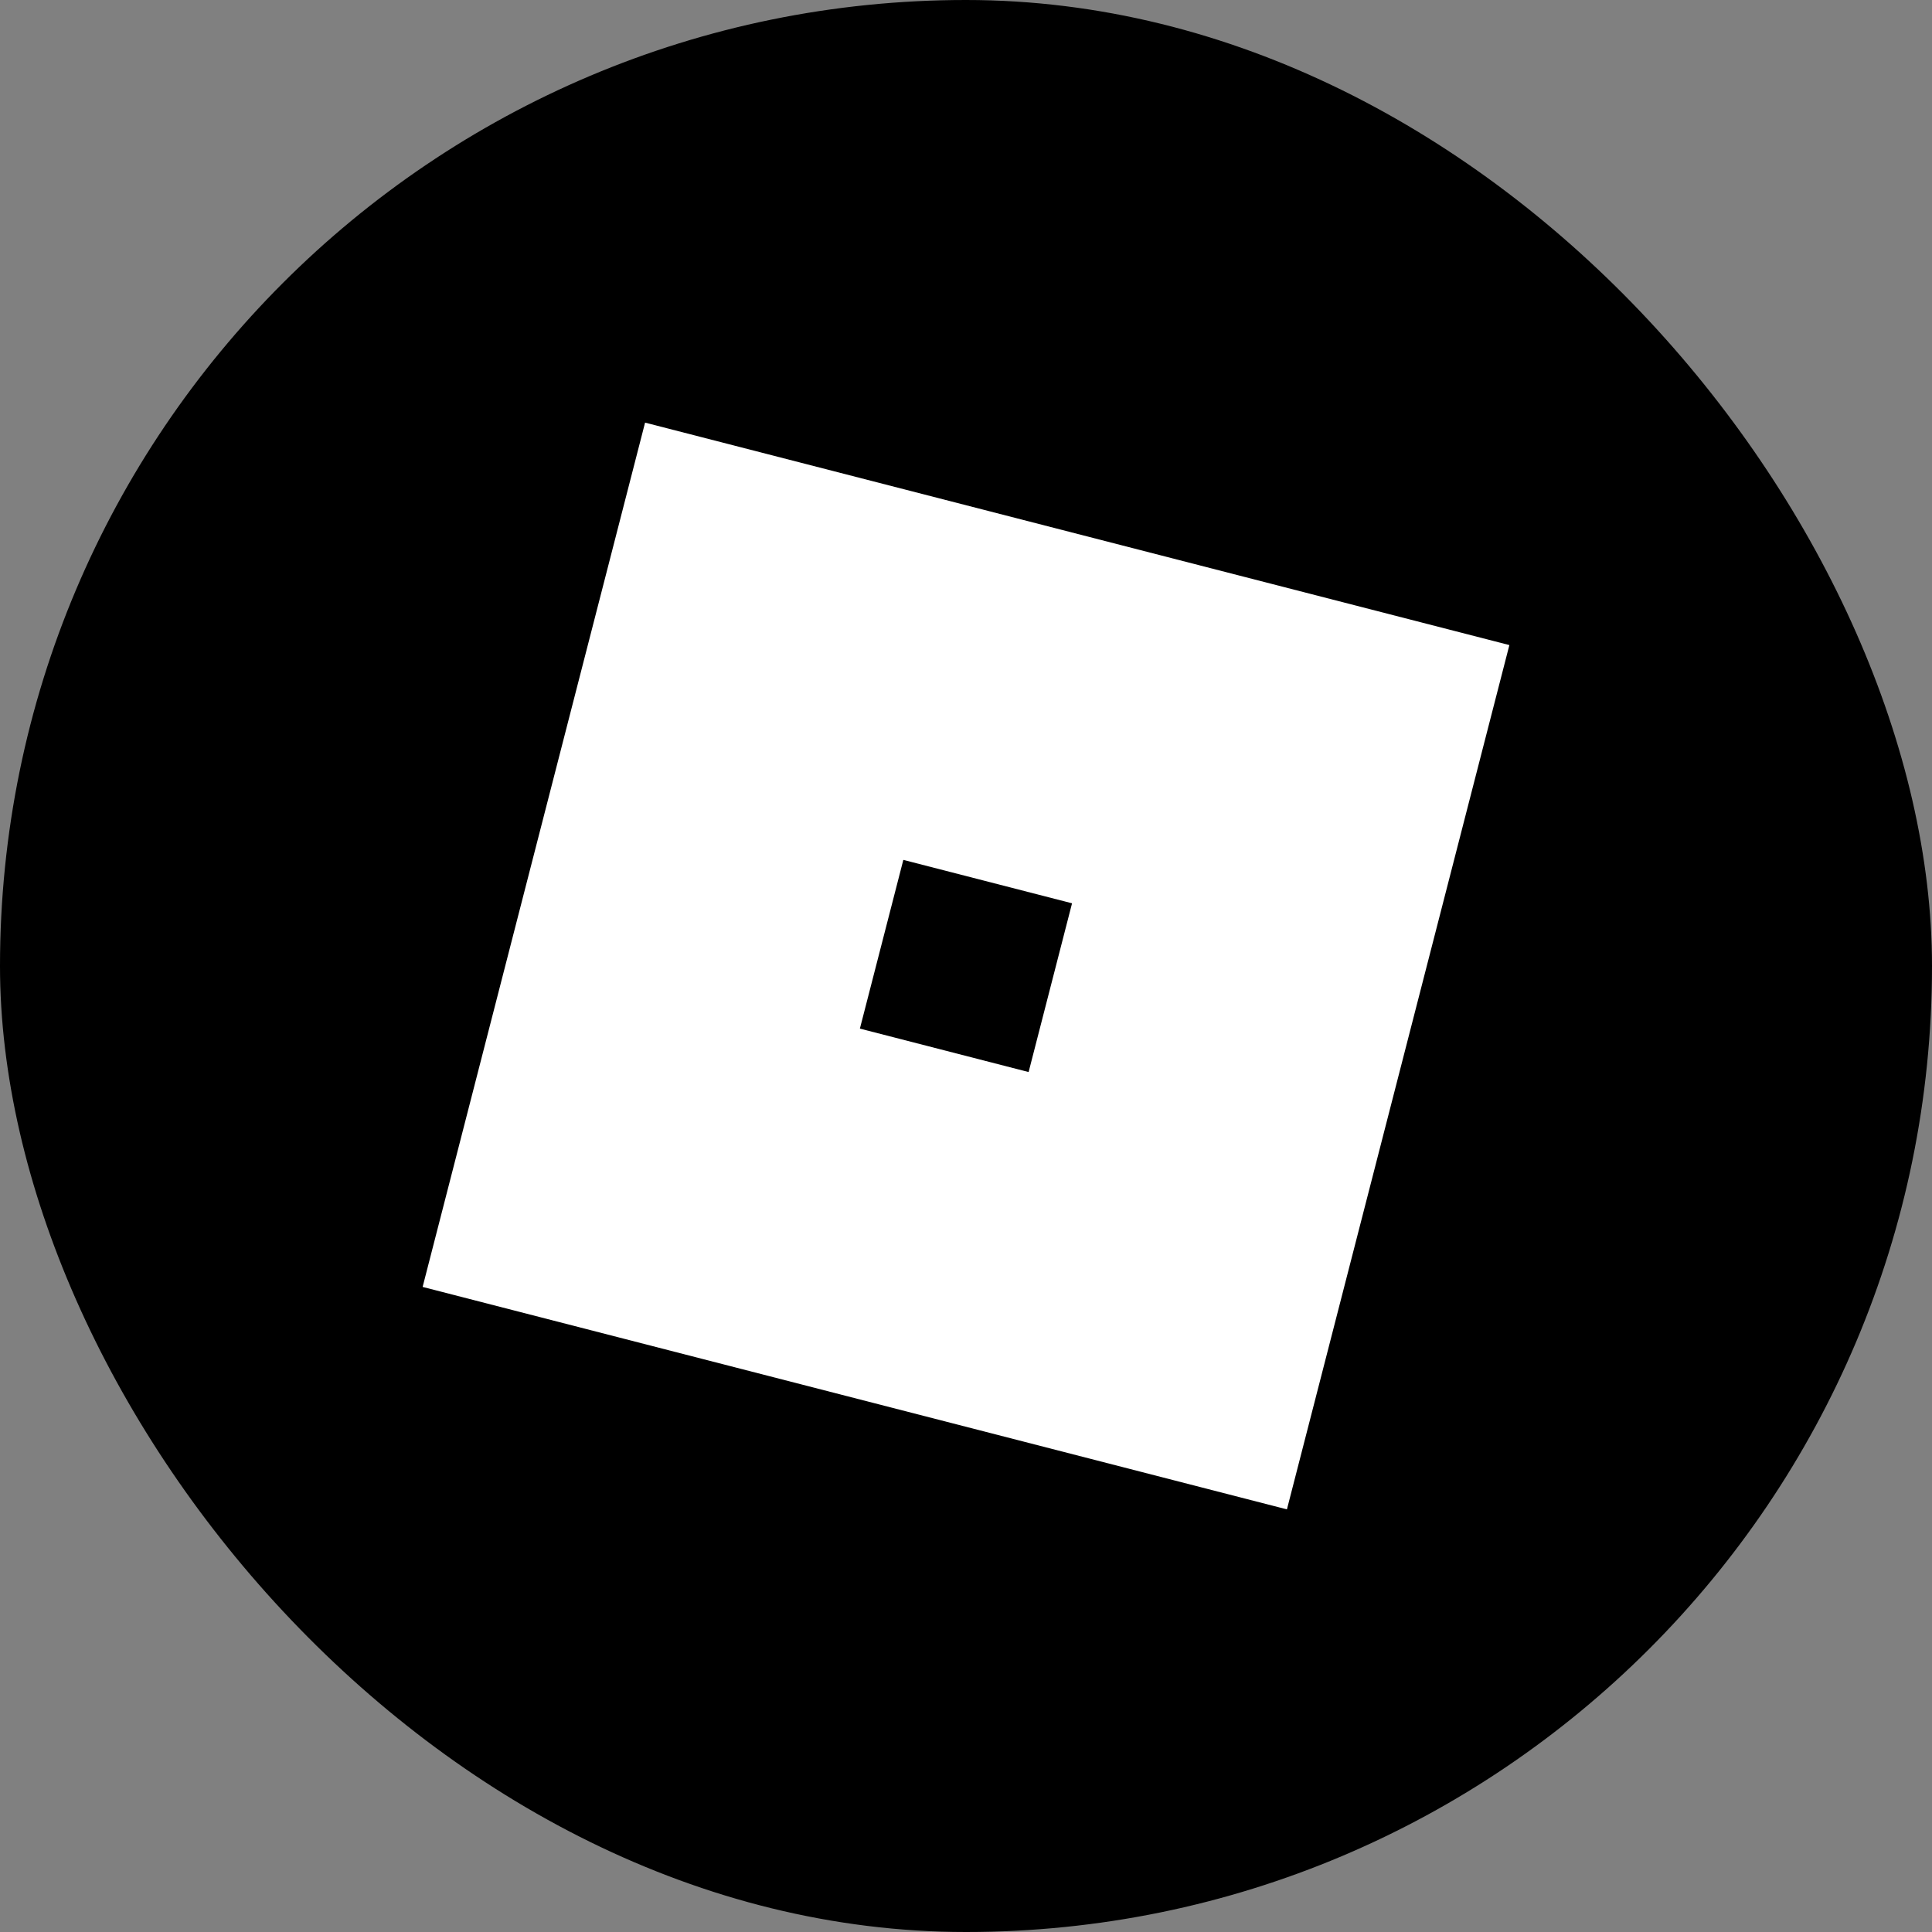 <svg width="64" height="64" viewBox="0 0 64 64" fill="none" xmlns="http://www.w3.org/2000/svg">
<rect x="0" y="0" width="64" height="64" fill="#808080" stroke="none"/>
<rect width="64" height="64" rx="32" fill="black"/>
<path d="M21.369 14L14 42.631L42.631 50L50 21.369L21.369 14ZM29.924 28.485L35.513 29.923L34.074 35.513L28.485 34.074L29.924 28.485Z" fill="white"/>
</svg>
